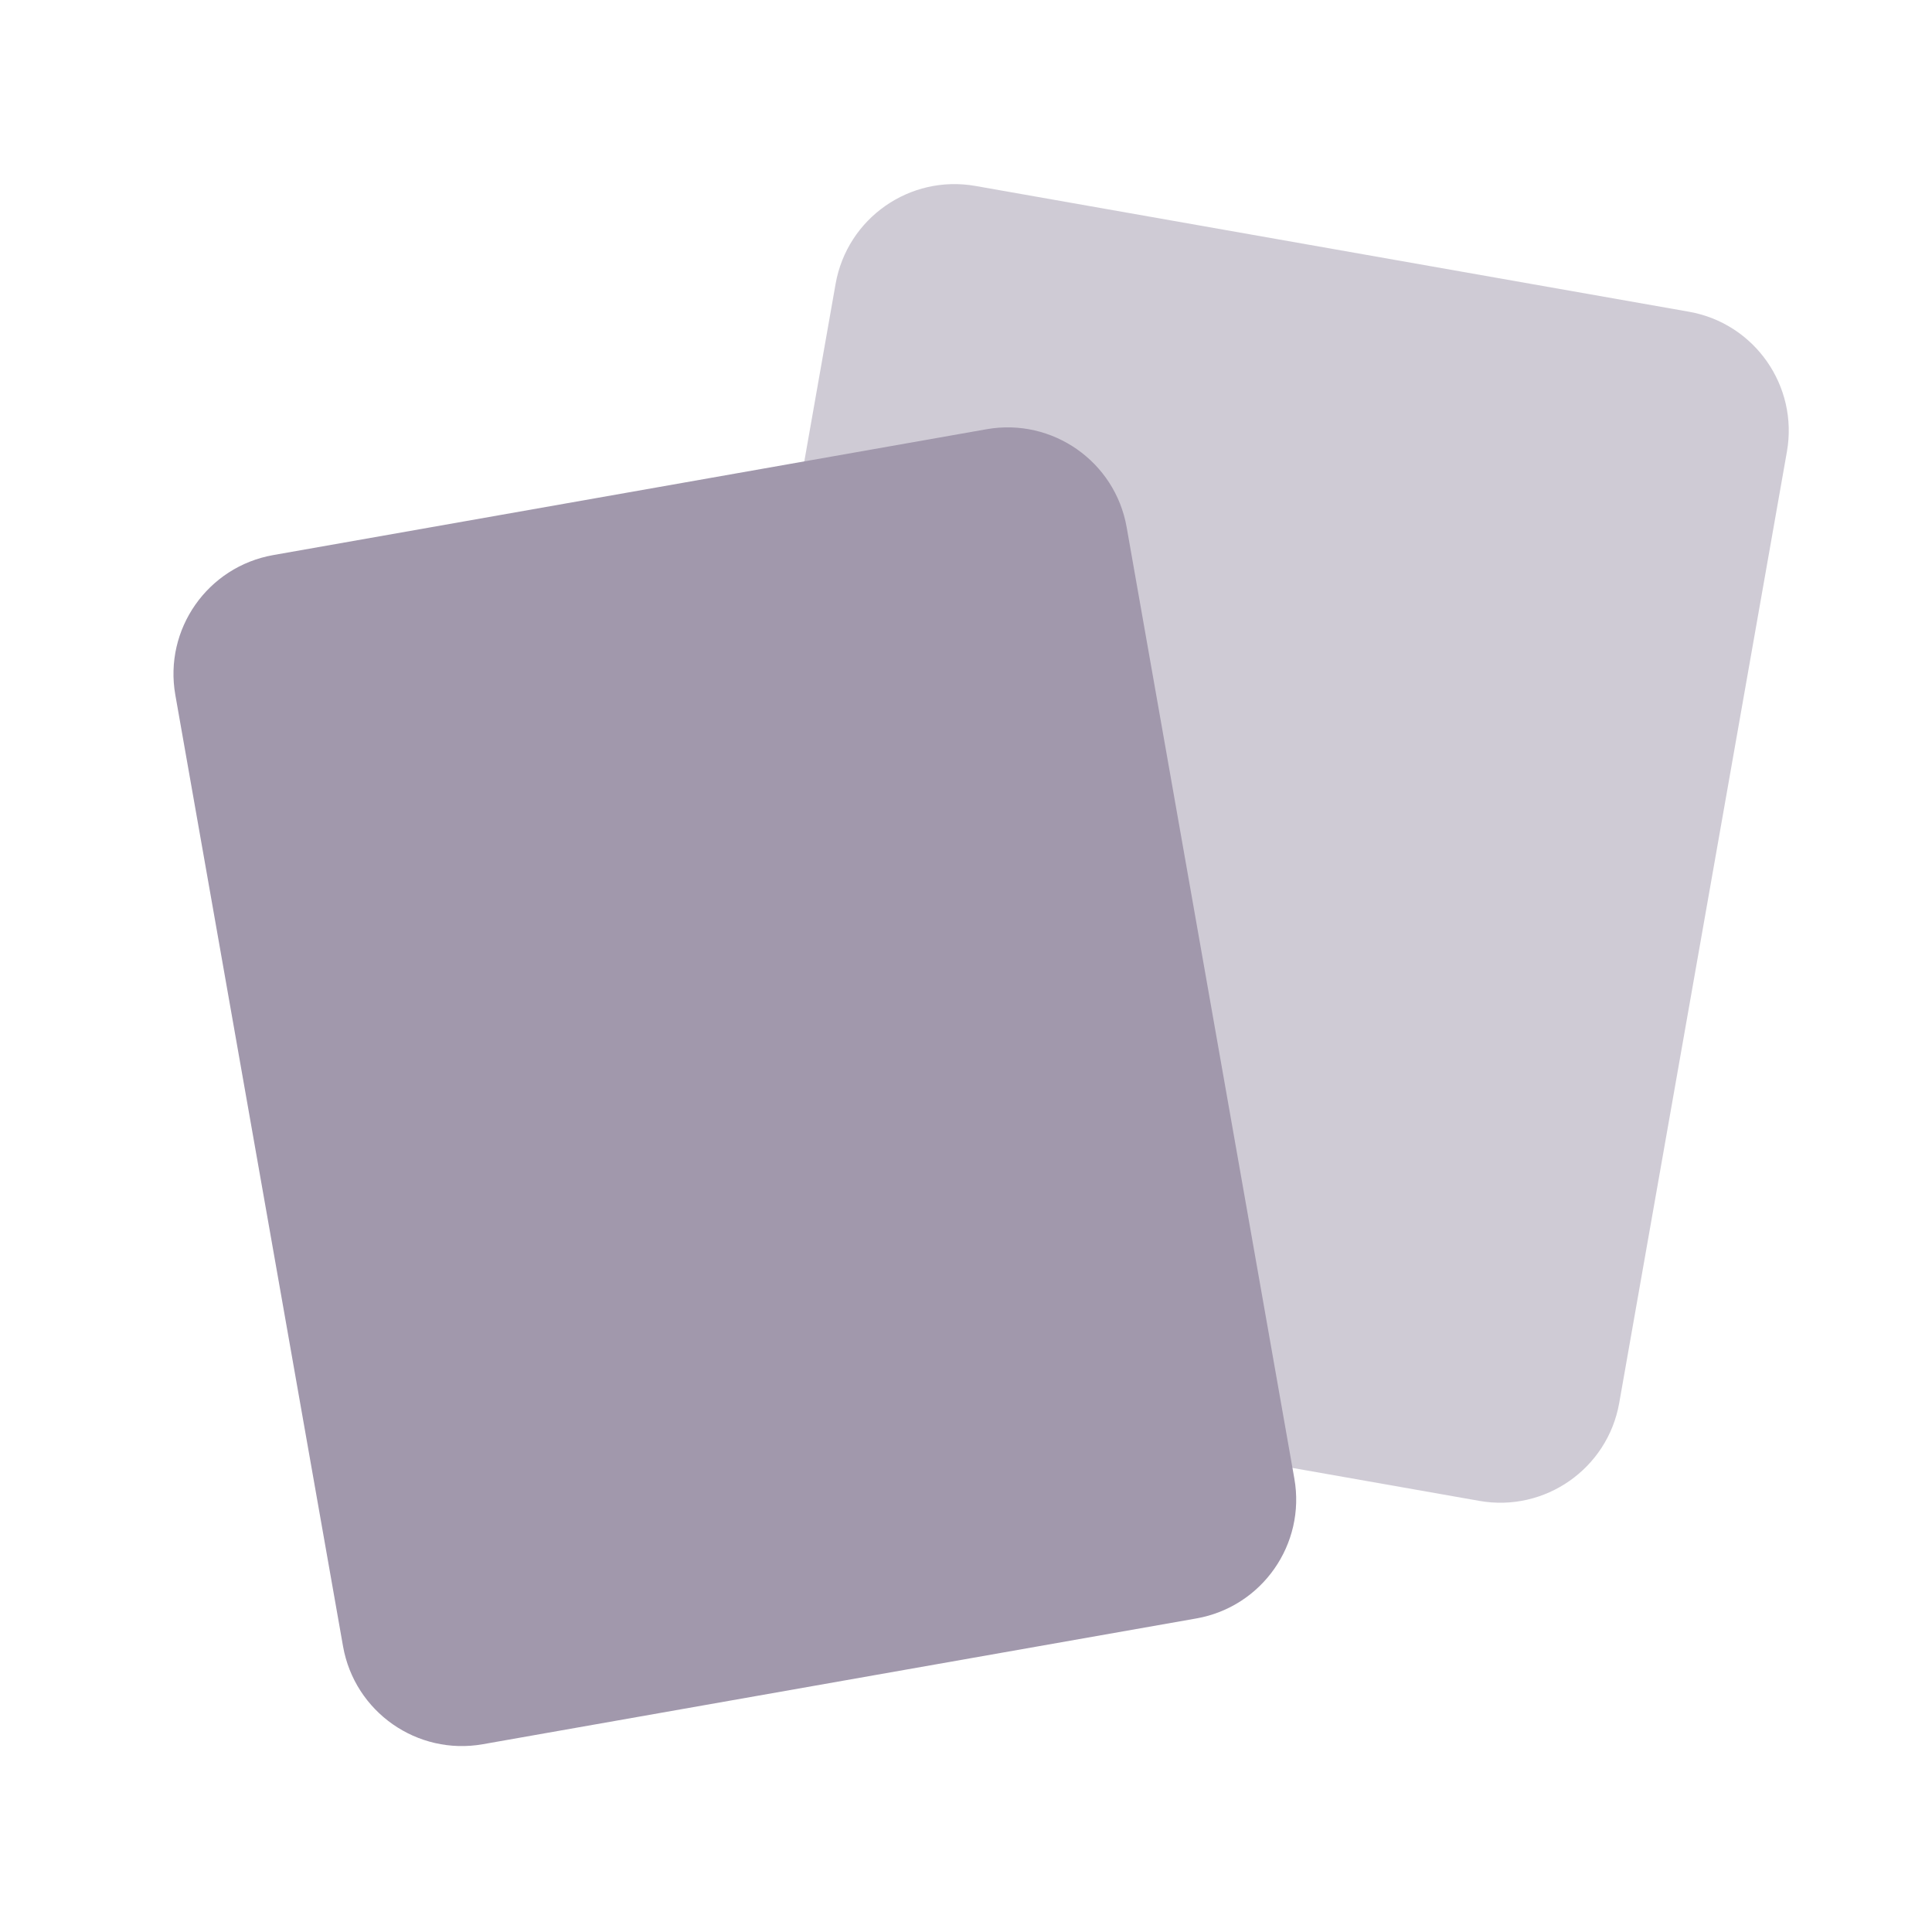 <svg width="20" height="20" viewBox="0 0 20 20" fill="none" xmlns="http://www.w3.org/2000/svg">
<path opacity="0.5" d="M17.484 3.227L10.098 1.925C9.418 1.805 8.77 2.259 8.65 2.939L6.914 12.787C6.794 13.467 7.248 14.115 7.928 14.235L15.314 15.537C15.993 15.657 16.642 15.203 16.762 14.524L18.498 4.676C18.618 3.996 18.164 3.347 17.484 3.227Z" fill="#A198AC"/>
<path d="M10.215 4.443L2.829 5.746C2.149 5.866 1.695 6.514 1.815 7.194L3.551 17.042C3.671 17.722 4.319 18.176 4.999 18.056L12.385 16.754C13.065 16.634 13.519 15.985 13.399 15.306L11.663 5.457C11.543 4.778 10.895 4.324 10.215 4.443Z" fill="#A198AC"/>
</svg>
